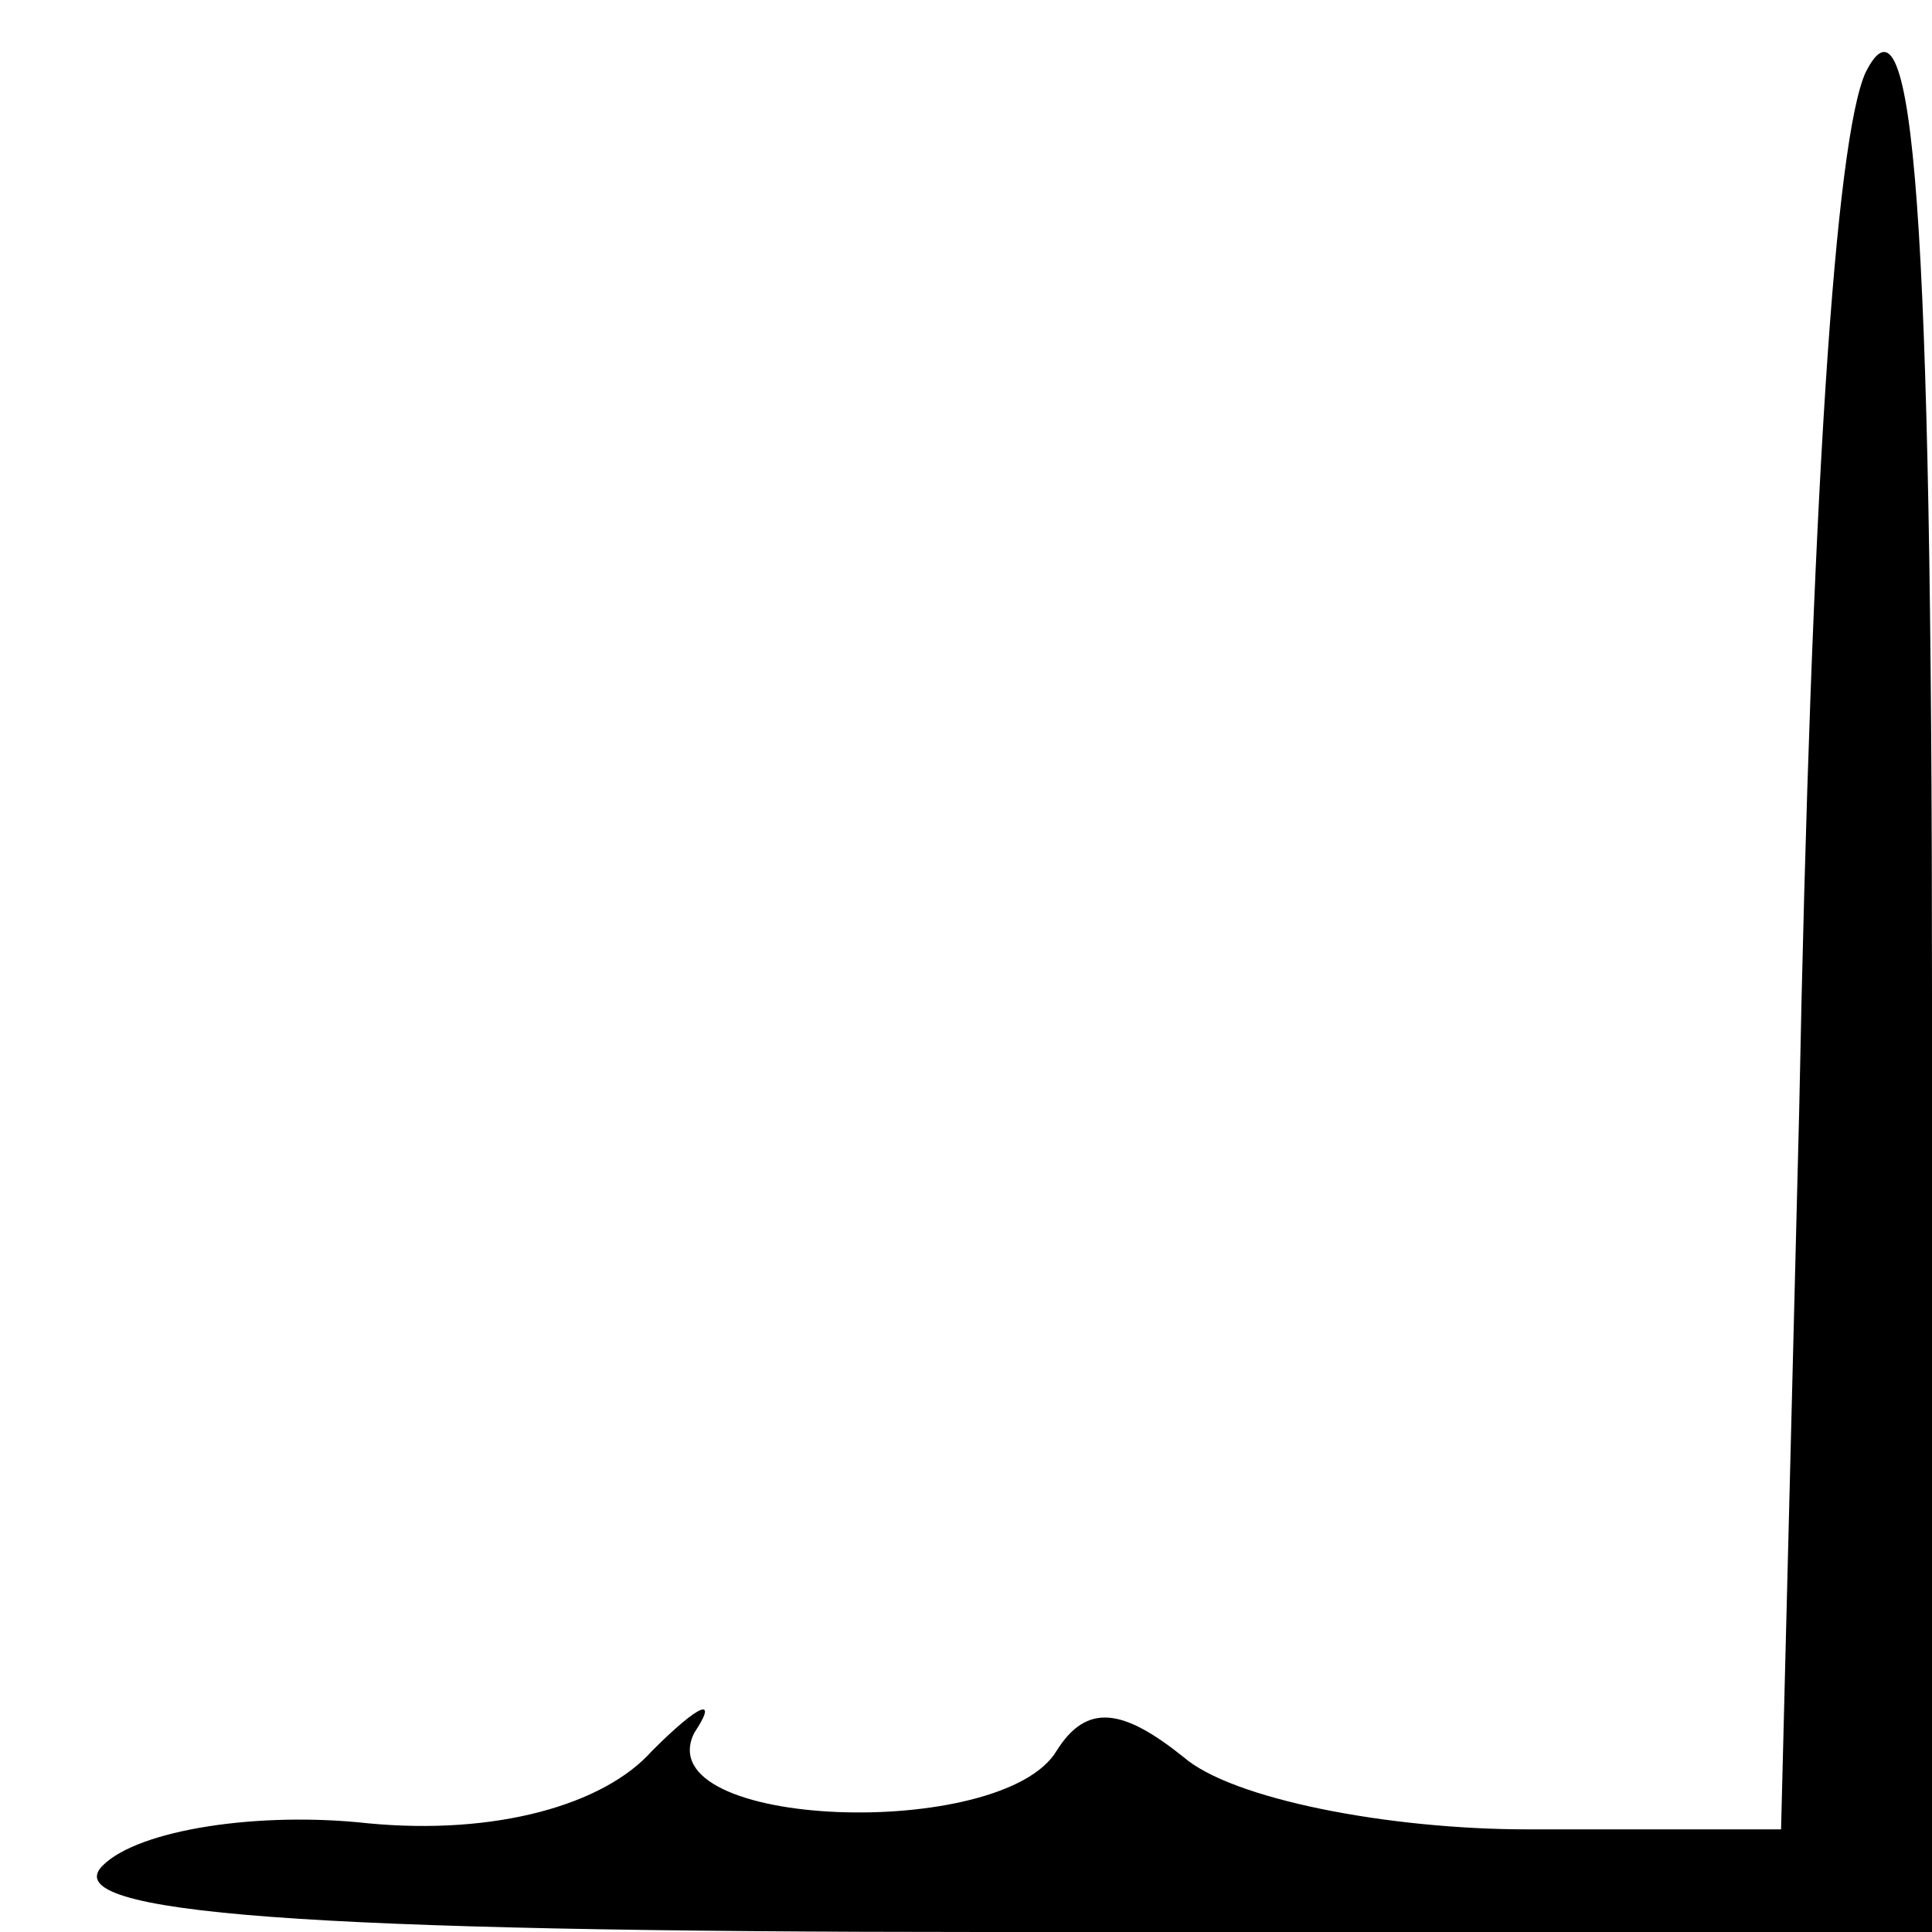 <?xml version="1.0" standalone="no"?>
<!DOCTYPE svg PUBLIC "-//W3C//DTD SVG 20010904//EN"
 "http://www.w3.org/TR/2001/REC-SVG-20010904/DTD/svg10.dtd">
<svg version="1.0" xmlns="http://www.w3.org/2000/svg"
 width="32pt" height="32pt" viewBox="0 0 32 32"
 preserveAspectRatio="xMidYMid meet">
<g transform="translate(0,32) scale(0.1,-0.1)"
fill="#000000" stroke="none">
<path fill="#000000" stroke="none" d="M309 308 c-5 -11 -9 -70 -11 -172 l-3
-119 -42 0 c-23 0 -49 5 -57 12 -10 8 -16 9 -21 1 -9 -15 -68 -13 -60 3 4 6 1
5 -7 -3 -8 -9 -26 -14 -47 -12 -18 2 -38 -1 -44 -7 -8 -8 34 -11 146 -11 l157
0 0 155 c0 130 -3 169 -11 153z"/>
</g>
</svg>
